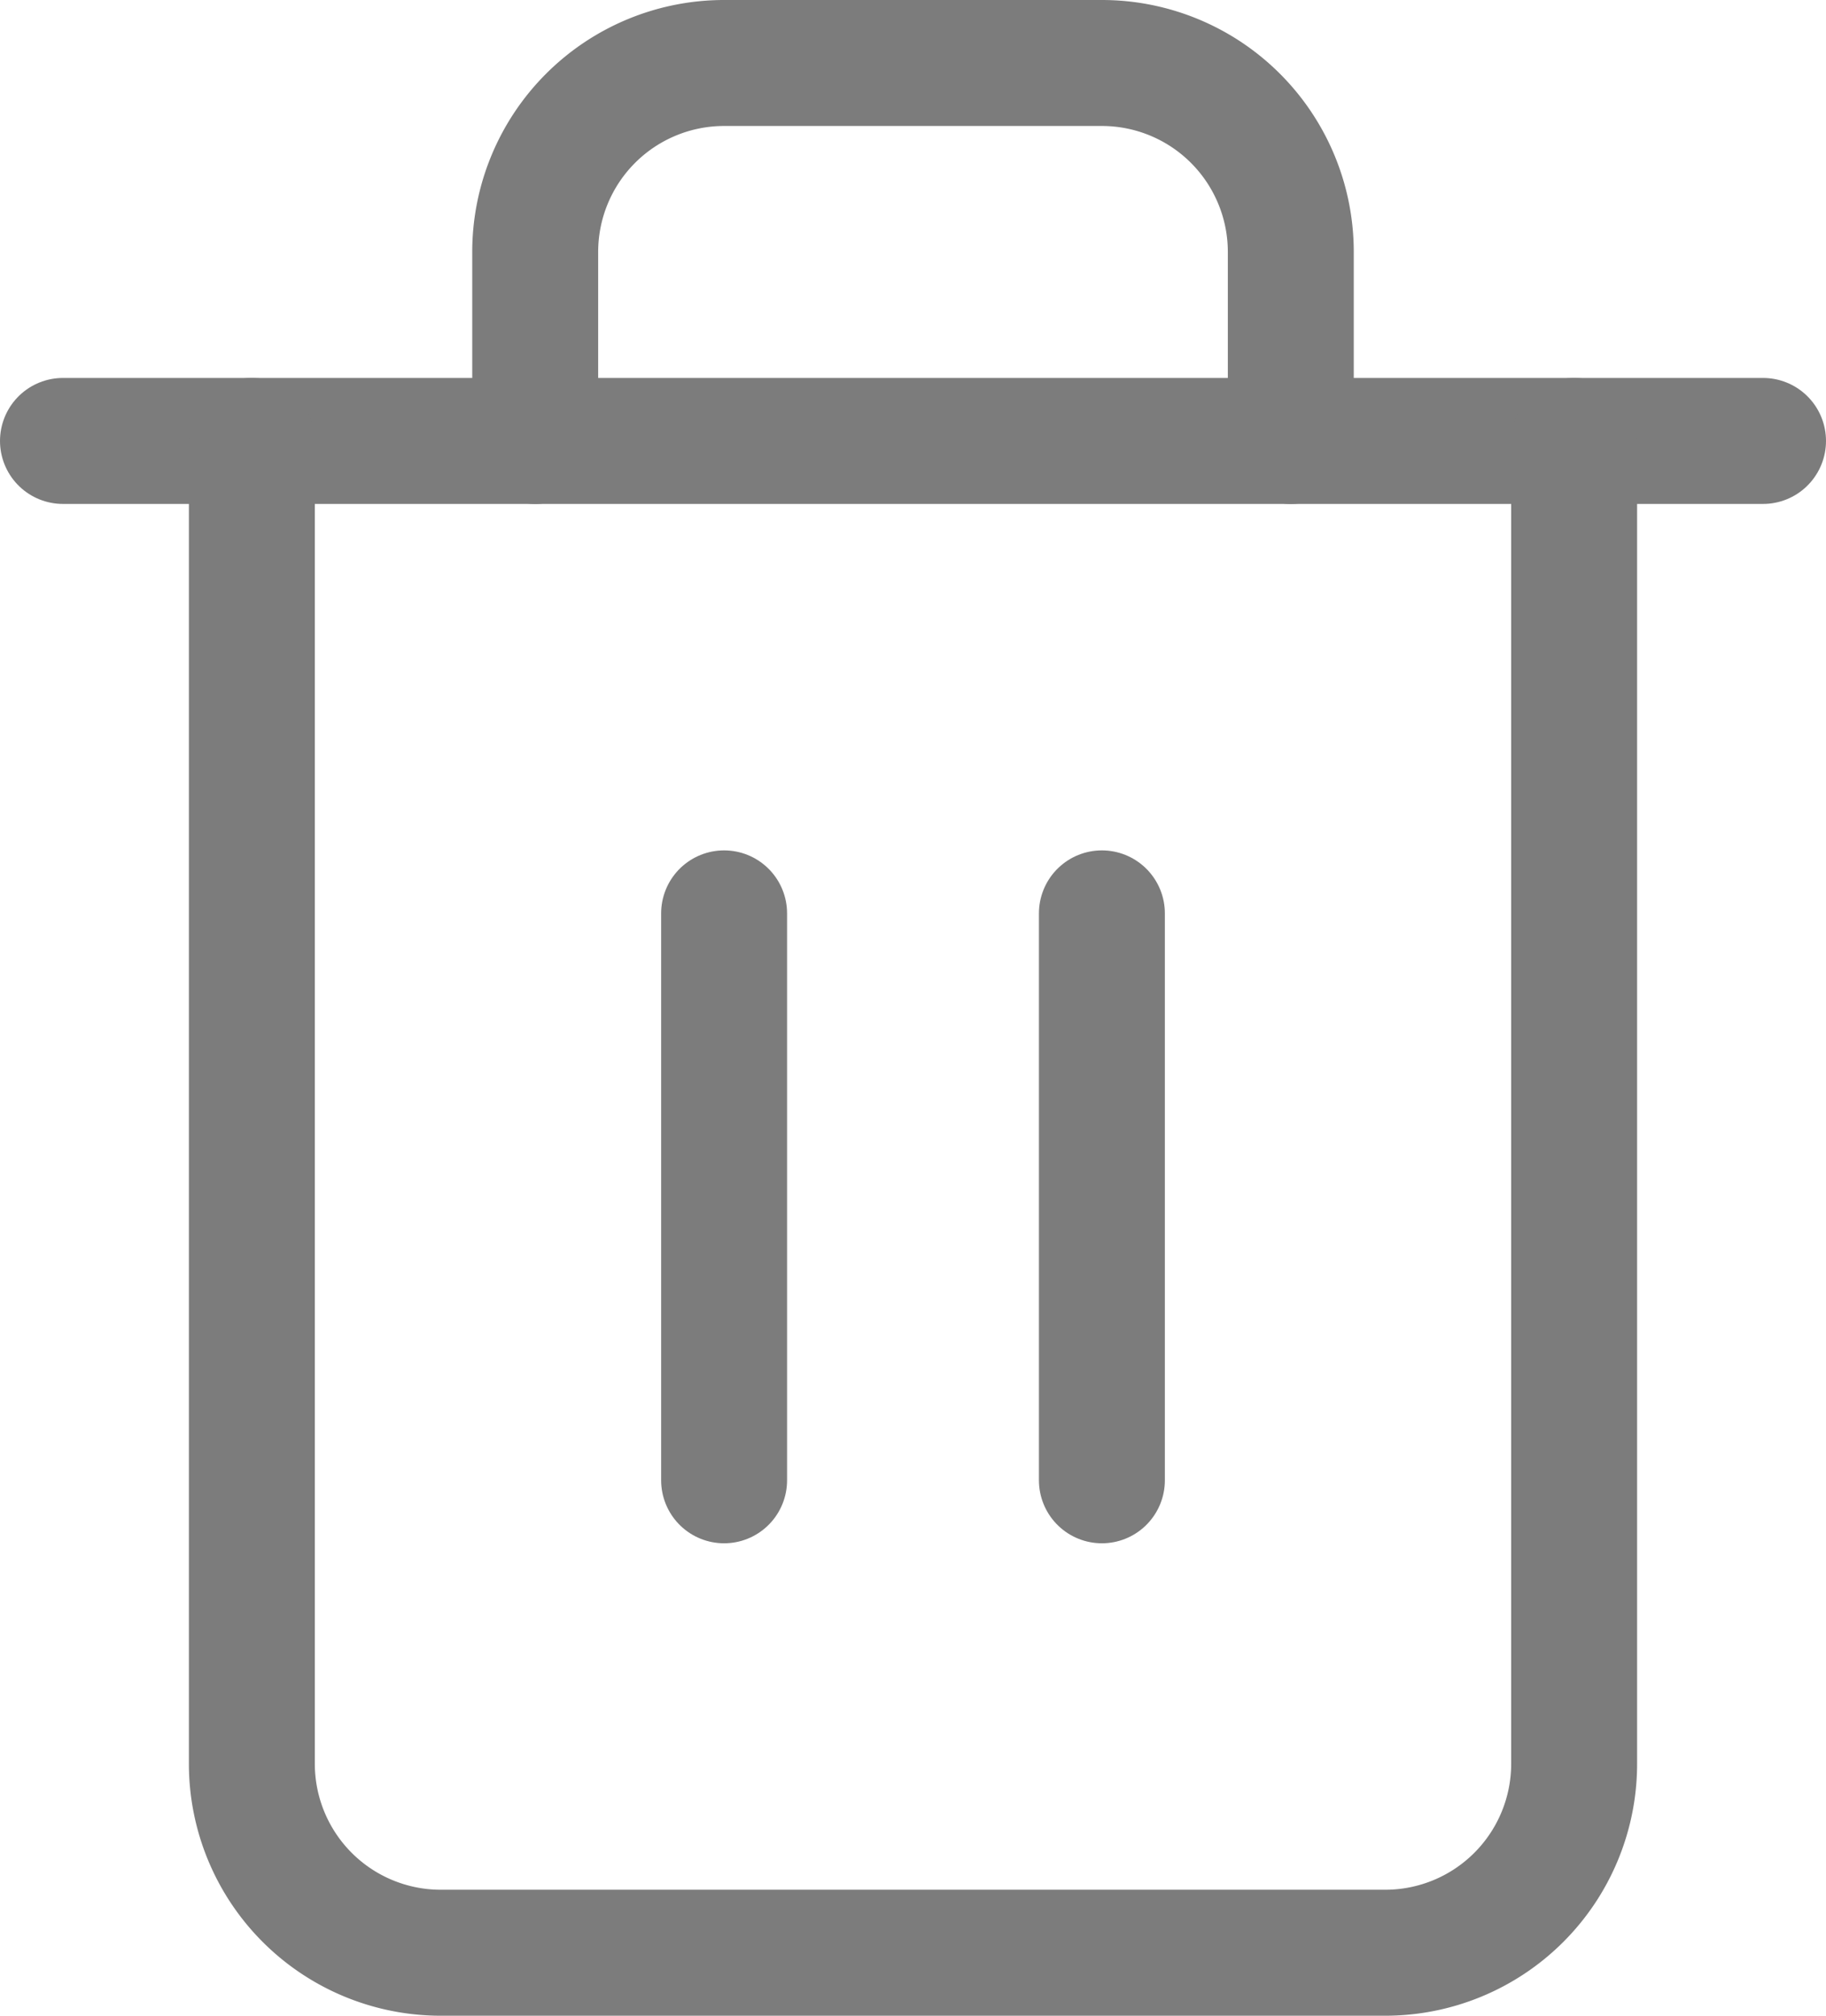 <svg xmlns="http://www.w3.org/2000/svg" width="29" height="32" viewBox="0 0 29 32">
    <defs>
        <style>
            .cls-1{fill:none;stroke:#7c7c7c;stroke-linecap:round;stroke-linejoin:round;stroke-width:2px}
        </style>
    </defs>
    <g id="trash" transform="translate(-3.5 -2)">
        <path id="패스_7787" data-name="패스 7787" class="cls-1" d="M4.5 9h27"/>
        <path id="패스_7788" data-name="패스 7788" class="cls-1" d="M28.5 9v21a3 3 0 0 1-3 3h-15a3 3 0 0 1-3-3V9M12 9V6a3 3 0 0 1 3-3h6a3 3 0 0 1 3 3v3"/>
        <path id="패스_7789" data-name="패스 7789" class="cls-1" d="M15 16.5v9"/>
        <path id="패스_7790" data-name="패스 7790" class="cls-1" d="M21 16.5v9"/>
    </g>
</svg>
